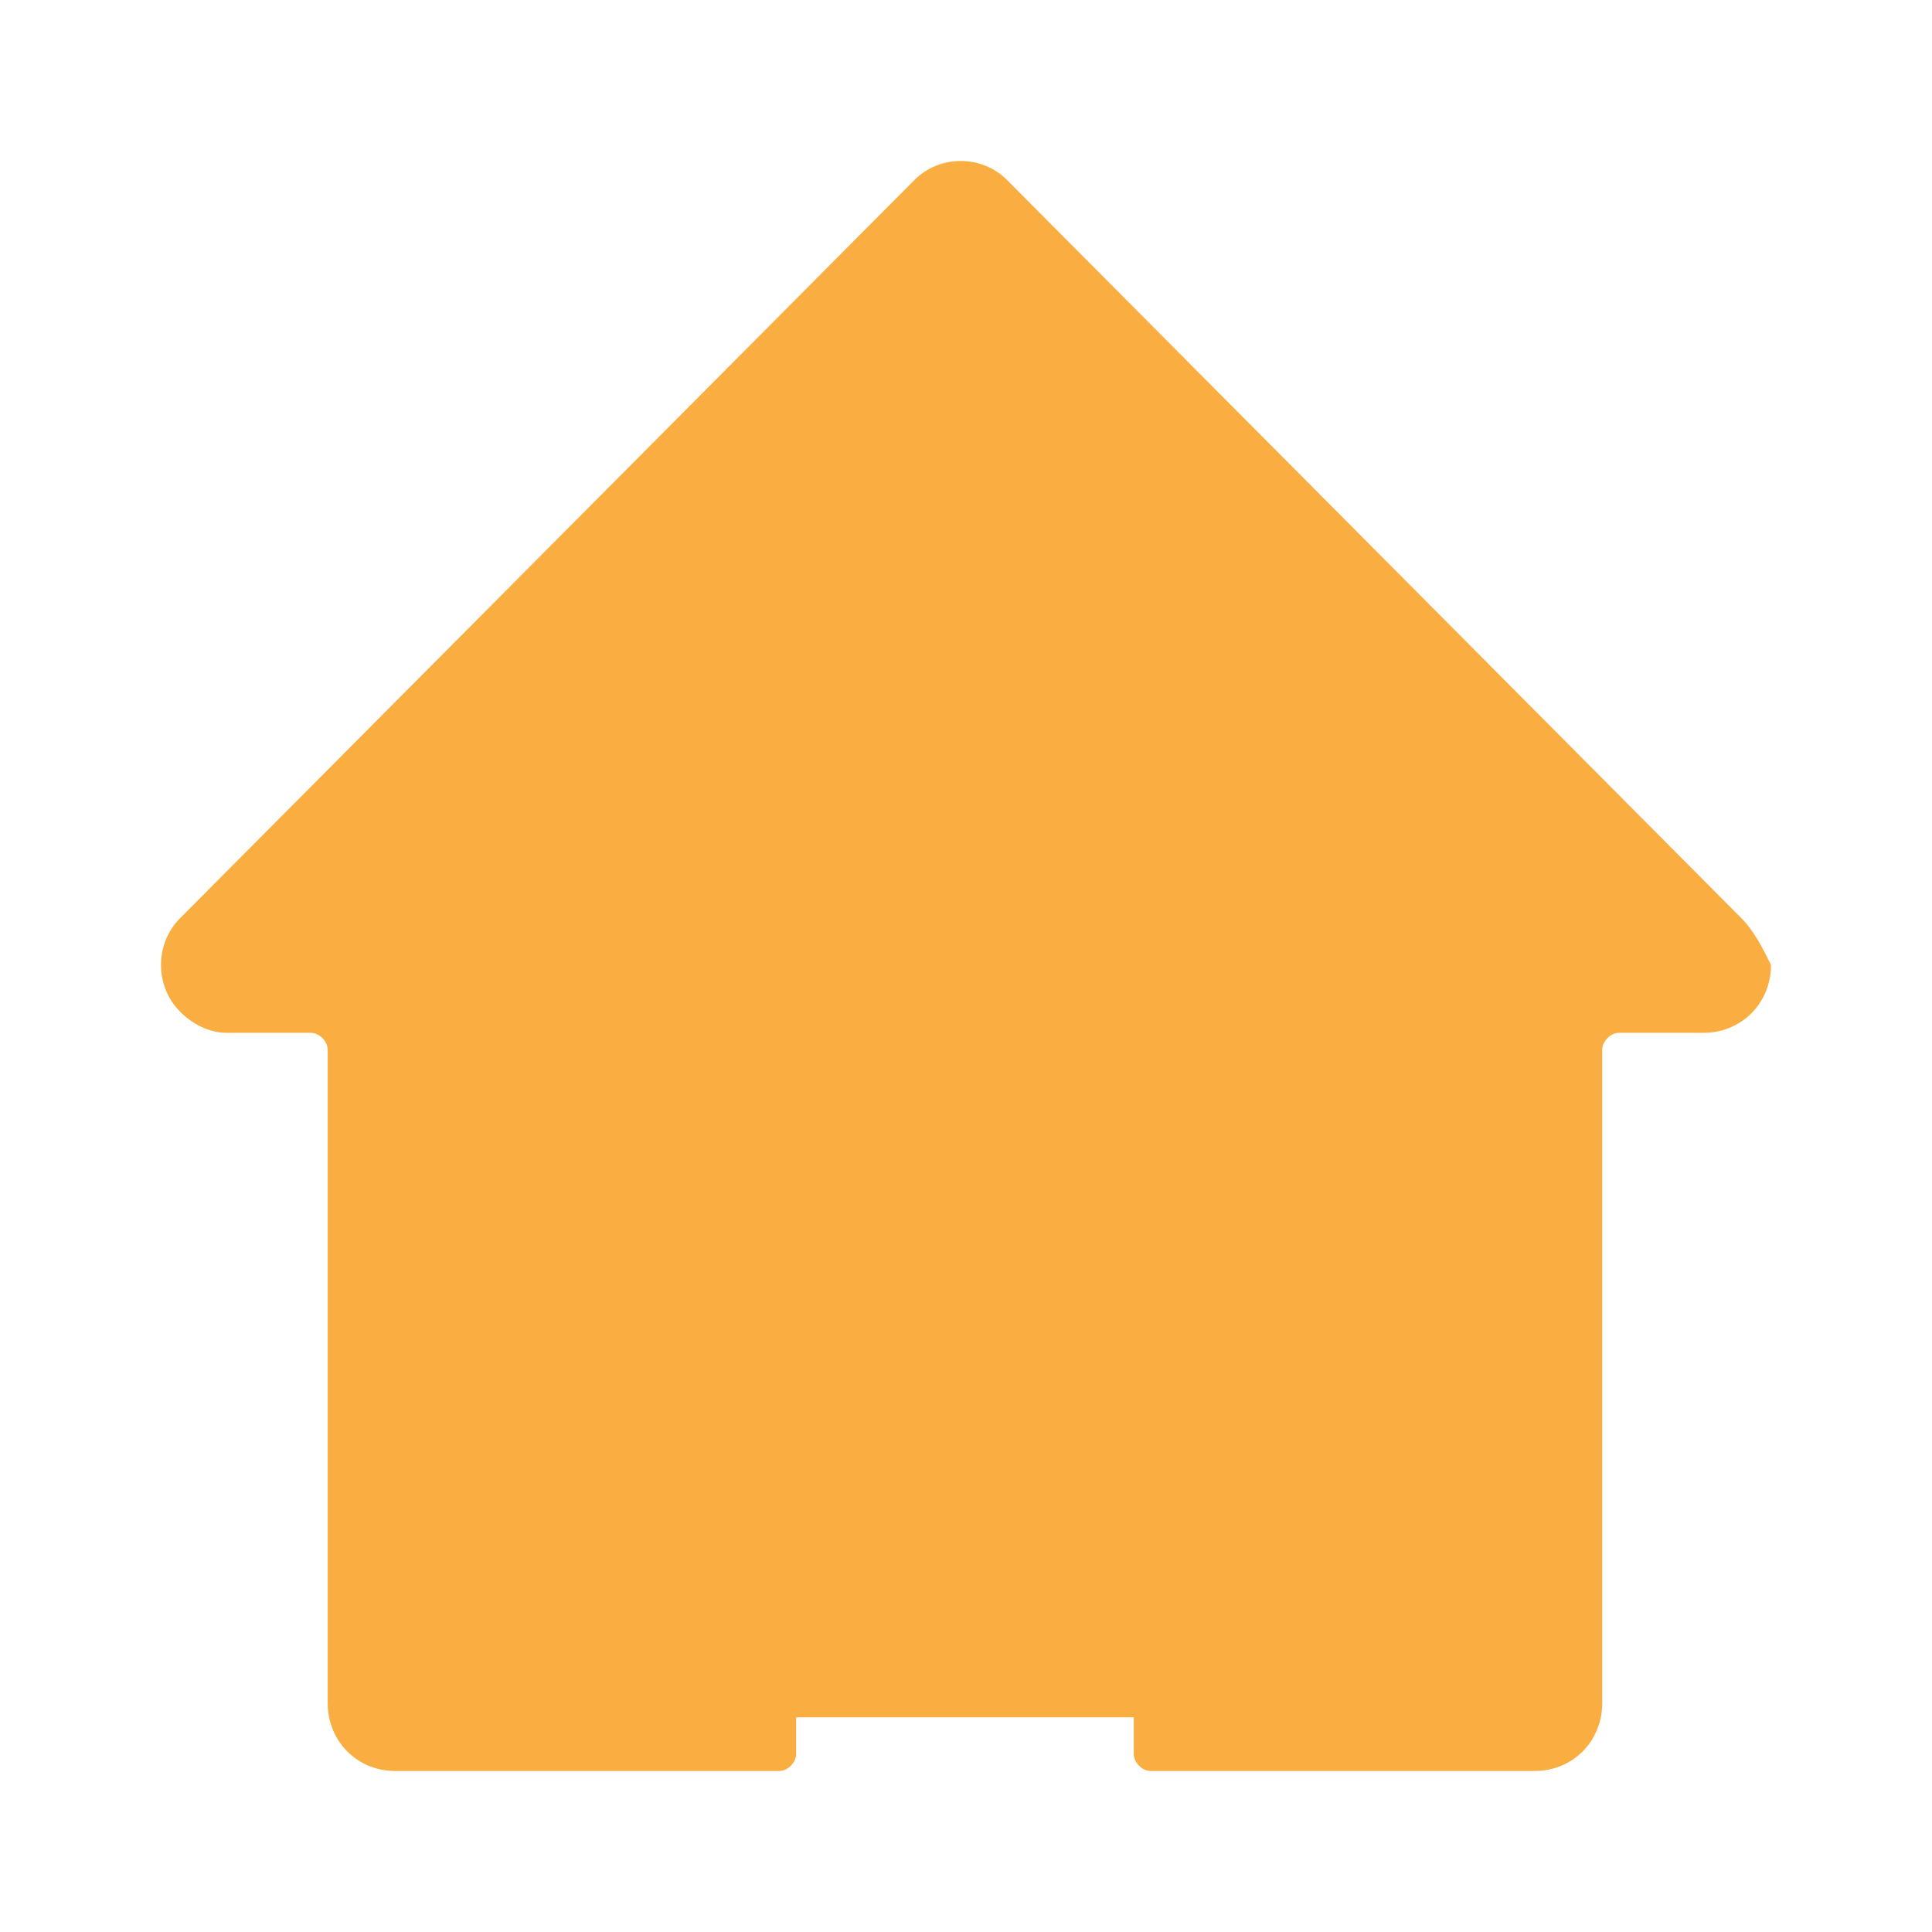 <svg width="36" height="36" viewBox="0 0 36 36" fill="none" xmlns="http://www.w3.org/2000/svg">
<rect x="7" y="21" width="18" height="11" fill="#FAAE42"/>
<g filter="url(#filter0_d)">
<path d="M30.45 16.111L16.767 2.356C16.295 1.881 15.508 1.881 15.037 2.356L1.354 16.111C0.882 16.585 0.882 17.375 1.354 17.85C1.59 18.087 1.904 18.245 2.219 18.245H3.792C3.949 18.245 4.106 18.403 4.106 18.561V30.735C4.106 31.447 4.657 32 5.364 32H12.52C12.678 32 12.835 31.842 12.835 31.684V25.755C12.835 24.016 14.25 22.593 15.98 22.593C17.71 22.593 19.126 24.016 19.126 25.755V31.684C19.126 31.842 19.283 32 19.44 32H26.596C27.304 32 27.855 31.447 27.855 30.735V18.561C27.855 18.403 28.012 18.245 28.169 18.245H29.742C30.45 18.245 31 17.692 31 16.98C30.843 16.664 30.686 16.348 30.45 16.111Z" fill="#FAAE42"/>
</g>
<defs>
<filter id="filter0_d" x="0" y="0" width="36" height="36" filterUnits="userSpaceOnUse" color-interpolation-filters="sRGB">
<feFlood flood-opacity="0" result="BackgroundImageFix"/>
<feColorMatrix in="SourceAlpha" type="matrix" values="0 0 0 0 0 0 0 0 0 0 0 0 0 0 0 0 0 0 127 0"/>
<feOffset dx="2" dy="1"/>
<feGaussianBlur stdDeviation="1.5"/>
<feColorMatrix type="matrix" values="0 0 0 0 0 0 0 0 0 0 0 0 0 0 0 0 0 0 0.25 0"/>
<feBlend mode="normal" in2="BackgroundImageFix" result="effect1_dropShadow"/>
<feBlend mode="normal" in="SourceGraphic" in2="effect1_dropShadow" result="shape"/>
</filter>
</defs>
</svg>
